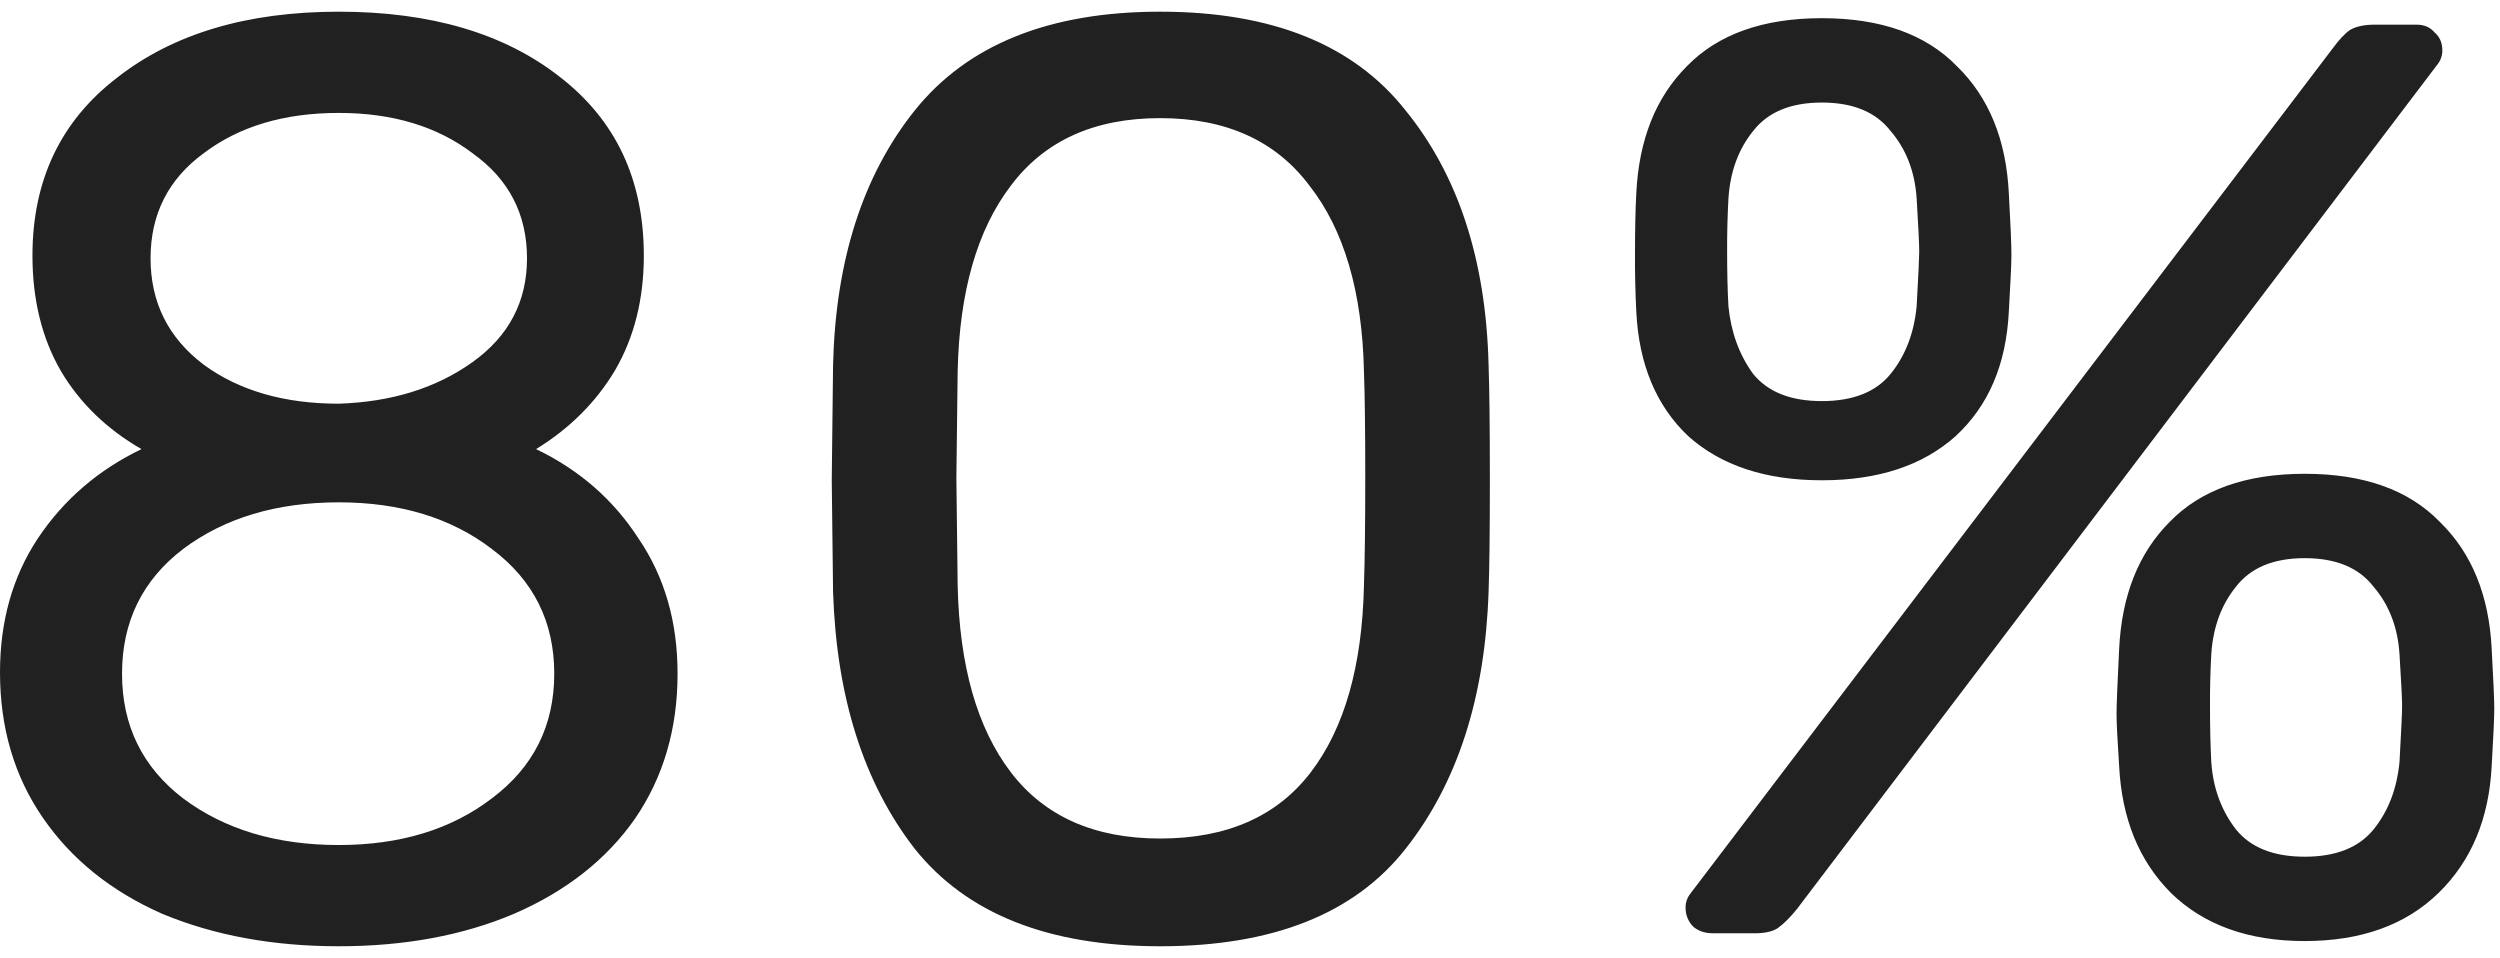 <svg width="107" height="41" viewBox="0 0 107 41" fill="none" xmlns="http://www.w3.org/2000/svg">
<g clip-path="url(#clip0_1_28)">
<path d="M14.5 40.5C11.685 40.5 9.167 40.037 6.944 39.111C4.759 38.148 3.056 36.778 1.834 35C0.61 33.222 0 31.148 0 28.778C0 26.593 0.537 24.685 1.611 23.056C2.722 21.389 4.204 20.111 6.056 19.222C4.574 18.37 3.426 17.259 2.611 15.889C1.796 14.482 1.389 12.833 1.389 10.944C1.389 7.722 2.593 5.185 5 3.334C7.407 1.443 10.574 0.5 14.5 0.5C18.426 0.5 21.574 1.426 23.944 3.278C26.352 5.13 27.556 7.685 27.556 10.944C27.556 12.796 27.148 14.426 26.333 15.834C25.519 17.204 24.389 18.334 22.944 19.222C24.796 20.112 26.259 21.389 27.334 23.056C28.443 24.686 29 26.61 29 28.833C29 31.203 28.389 33.278 27.167 35.056C25.944 36.796 24.222 38.148 22 39.111C19.815 40.037 17.315 40.5 14.5 40.5ZM14.5 17.278C16.76 17.204 18.667 16.611 20.222 15.5C21.778 14.389 22.556 12.907 22.556 11.056C22.556 9.166 21.778 7.666 20.222 6.556C18.704 5.407 16.796 4.833 14.5 4.833C12.167 4.833 10.24 5.407 8.722 6.556C7.204 7.666 6.444 9.166 6.444 11.056C6.444 12.944 7.204 14.463 8.722 15.611C10.241 16.722 12.167 17.278 14.5 17.278ZM14.5 36.167C17.13 36.167 19.315 35.5 21.056 34.167C22.833 32.833 23.722 31.056 23.722 28.833C23.722 26.611 22.833 24.833 21.056 23.5C19.315 22.167 17.13 21.5 14.5 21.5C11.833 21.5 9.611 22.167 7.833 23.5C6.093 24.833 5.223 26.611 5.223 28.833C5.223 31.056 6.093 32.833 7.833 34.167C9.611 35.5 11.833 36.167 14.5 36.167ZM49.655 40.5C44.877 40.5 41.377 39.111 39.155 36.333C36.97 33.519 35.803 29.852 35.655 25.333L35.599 20.556L35.655 15.611C35.766 11.13 36.933 7.5 39.155 4.722C41.415 1.907 44.915 0.5 49.655 0.5C54.433 0.5 57.933 1.907 60.155 4.722C62.415 7.5 63.599 11.13 63.711 15.612C63.748 16.648 63.766 18.296 63.766 20.556C63.766 22.741 63.748 24.333 63.711 25.333C63.562 29.852 62.377 33.519 60.155 36.333C57.97 39.111 54.47 40.5 49.655 40.5ZM49.655 35.889C52.507 35.889 54.655 34.944 56.099 33.056C57.544 31.166 58.303 28.5 58.377 25.056C58.414 23.981 58.433 22.444 58.433 20.444C58.433 18.407 58.414 16.889 58.377 15.889C58.303 12.482 57.525 9.833 56.044 7.944C54.599 6.019 52.47 5.056 49.654 5.056C46.84 5.056 44.71 6.019 43.266 7.944C41.822 9.834 41.062 12.482 40.988 15.889L40.933 20.444L40.988 25.056C41.062 28.5 41.822 31.166 43.266 33.056C44.711 34.944 46.84 35.889 49.655 35.889ZM77.978 20.556C75.57 20.556 73.663 19.926 72.256 18.666C70.886 17.37 70.144 15.593 70.033 13.333C69.992 12.519 69.973 11.704 69.978 10.889C69.978 9.815 69.996 8.944 70.033 8.278C70.144 5.981 70.867 4.167 72.2 2.833C73.533 1.463 75.46 0.778 77.978 0.778C80.496 0.778 82.422 1.463 83.756 2.833C85.126 4.167 85.866 5.981 85.978 8.278C86.052 9.611 86.089 10.481 86.089 10.888C86.089 11.259 86.052 12.074 85.978 13.333C85.867 15.593 85.108 17.37 83.7 18.667C82.293 19.926 80.385 20.556 77.978 20.556ZM73.31 39.944C72.977 39.944 72.7 39.852 72.477 39.667C72.367 39.558 72.281 39.428 72.224 39.285C72.166 39.141 72.139 38.987 72.143 38.833C72.143 38.611 72.218 38.407 72.366 38.223L99.81 2.11C100.106 1.703 100.366 1.425 100.588 1.277C100.847 1.129 101.199 1.055 101.644 1.055H103.421C103.755 1.055 104.014 1.165 104.199 1.388C104.421 1.573 104.532 1.832 104.532 2.166C104.531 2.389 104.453 2.605 104.31 2.776L76.922 38.89C76.626 39.26 76.348 39.538 76.089 39.723C75.867 39.871 75.533 39.945 75.089 39.945H73.311L73.31 39.944ZM77.977 17.167C79.31 17.167 80.292 16.777 80.921 16C81.551 15.222 81.921 14.26 82.032 13.111C82.107 11.778 82.143 11 82.143 10.778C82.143 10.444 82.106 9.685 82.033 8.5C81.958 7.352 81.588 6.389 80.921 5.611C80.291 4.796 79.311 4.389 77.977 4.389C76.643 4.389 75.662 4.796 75.032 5.611C74.402 6.389 74.051 7.351 73.977 8.5C73.936 9.259 73.917 10.018 73.921 10.778C73.921 11.667 73.94 12.444 73.977 13.111C74.088 14.222 74.44 15.185 75.032 16C75.662 16.778 76.643 17.167 77.977 17.167ZM98.643 40.277C96.236 40.277 94.329 39.593 92.921 38.222C91.551 36.852 90.811 35.037 90.699 32.778C90.625 31.667 90.588 30.926 90.588 30.556C90.588 30.186 90.625 29.259 90.699 27.778C90.81 25.482 91.532 23.667 92.866 22.333C94.199 20.963 96.125 20.278 98.643 20.278C101.162 20.278 103.088 20.963 104.421 22.333C105.792 23.667 106.532 25.482 106.644 27.778C106.718 29.111 106.755 29.963 106.755 30.333C106.755 30.703 106.718 31.519 106.644 32.778C106.532 35.037 105.773 36.852 104.366 38.222C102.958 39.592 101.051 40.277 98.643 40.277ZM98.643 36.667C99.977 36.667 100.958 36.277 101.588 35.5C102.218 34.722 102.588 33.76 102.699 32.611C102.773 31.278 102.81 30.481 102.81 30.222C102.81 29.926 102.773 29.185 102.699 28C102.625 26.852 102.255 25.889 101.588 25.111C100.958 24.296 99.977 23.889 98.643 23.889C97.31 23.889 96.329 24.296 95.699 25.111C95.069 25.889 94.718 26.851 94.643 28C94.602 28.74 94.584 29.481 94.588 30.222C94.588 31.148 94.607 31.944 94.643 32.612C94.718 33.722 95.069 34.685 95.699 35.5C96.329 36.278 97.31 36.667 98.643 36.667Z" fill="black" fill-opacity="0.87"/>
</g>
<defs>
<clipPath id="clip0_1_28">
<rect width="107" height="40" fill="white" transform="translate(0 0.5)"/>
</clipPath>
</defs>
</svg>
